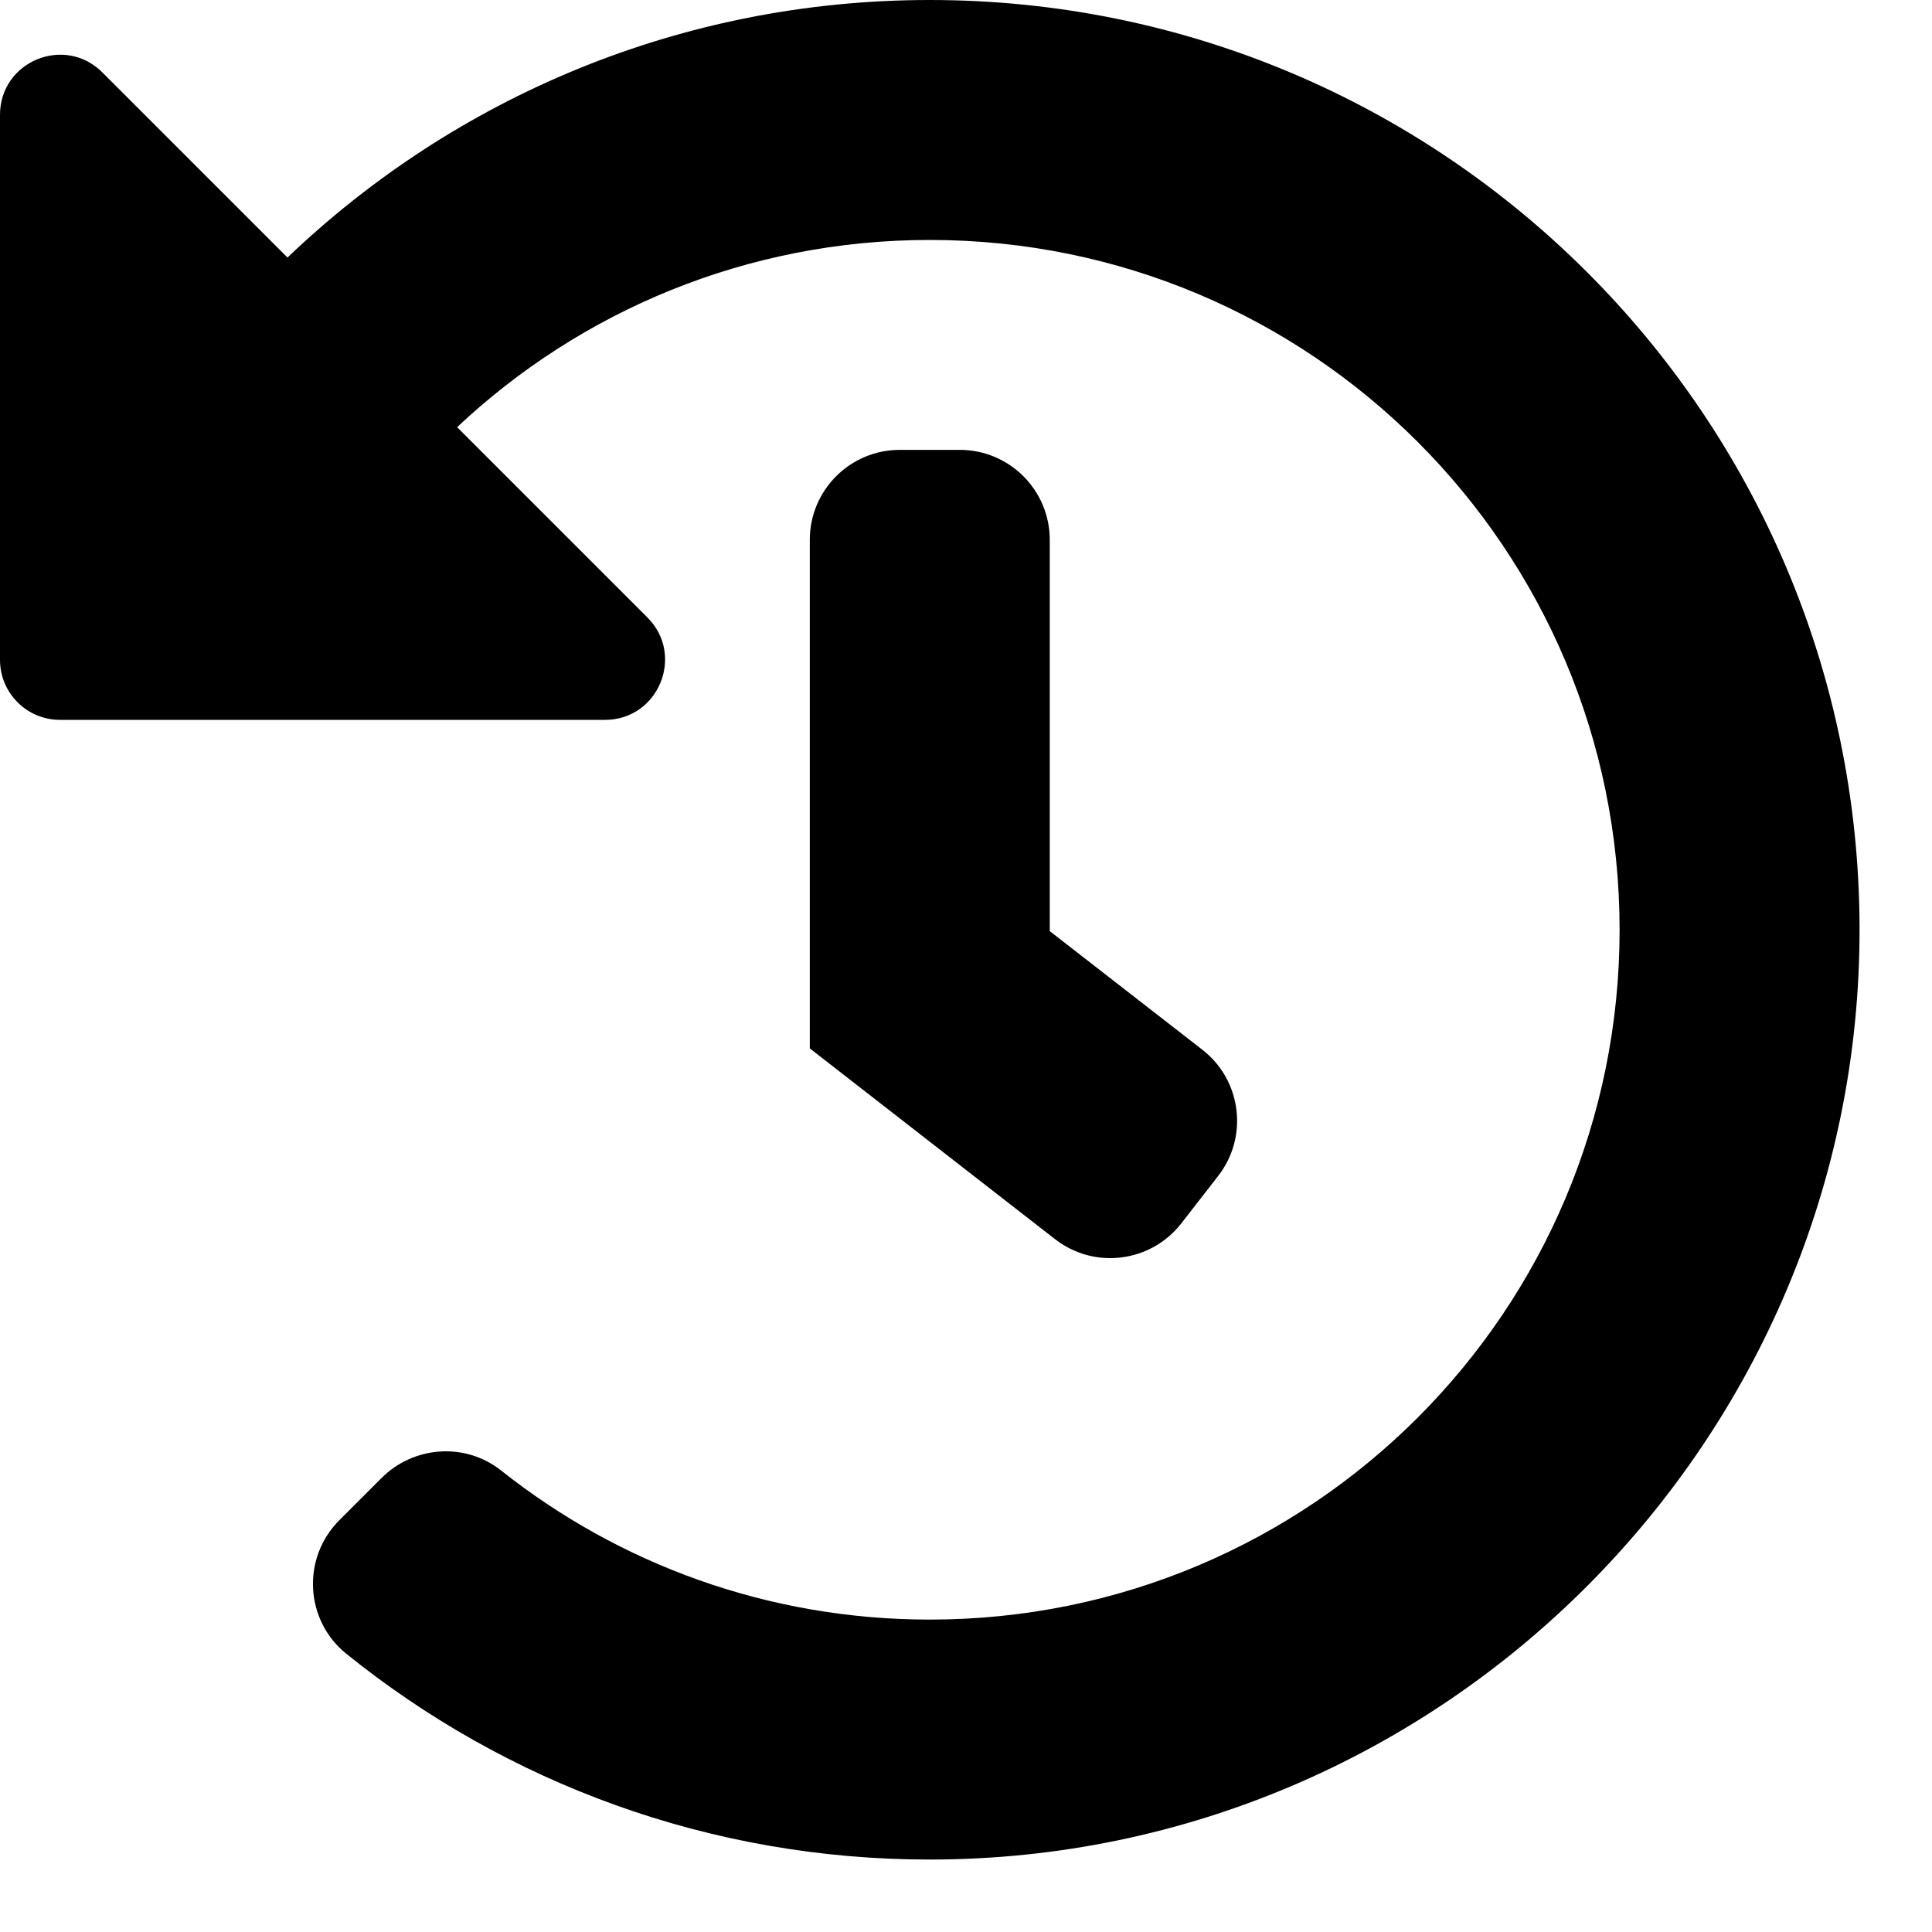 <svg width="20" height="20" viewBox="0 0 20 20" fill="none" xmlns="http://www.w3.org/2000/svg">
<path fill-rule="evenodd" clip-rule="evenodd" d="M9.632 19.25C14.935 19.246 19.26 14.91 19.25 9.607C19.24 4.299 14.935 0 9.625 0C7.046 0 4.704 1.014 2.976 2.666L1.06 0.75C0.669 0.358 0 0.635 0 1.189V6.831C0 7.174 0.278 7.452 0.621 7.452H6.263C6.816 7.452 7.093 6.783 6.702 6.392L4.732 4.422C6.01 3.22 7.731 2.484 9.625 2.484C13.572 2.484 16.766 5.678 16.766 9.625C16.766 13.572 13.572 16.766 9.625 16.766C7.948 16.766 6.406 16.189 5.188 15.223C4.818 14.929 4.284 14.966 3.95 15.3L3.513 15.737C3.122 16.128 3.155 16.772 3.584 17.119C5.238 18.453 7.342 19.252 9.632 19.25ZM12.61 12.174L12.229 12.664C11.913 13.07 11.328 13.144 10.922 12.828L8.383 10.853V5.589C8.383 5.074 8.8 4.657 9.315 4.657H9.935C10.45 4.657 10.867 5.074 10.867 5.589V9.639L12.447 10.867C12.853 11.183 12.926 11.768 12.61 12.174Z" fill="currentcolor"/>
</svg>

